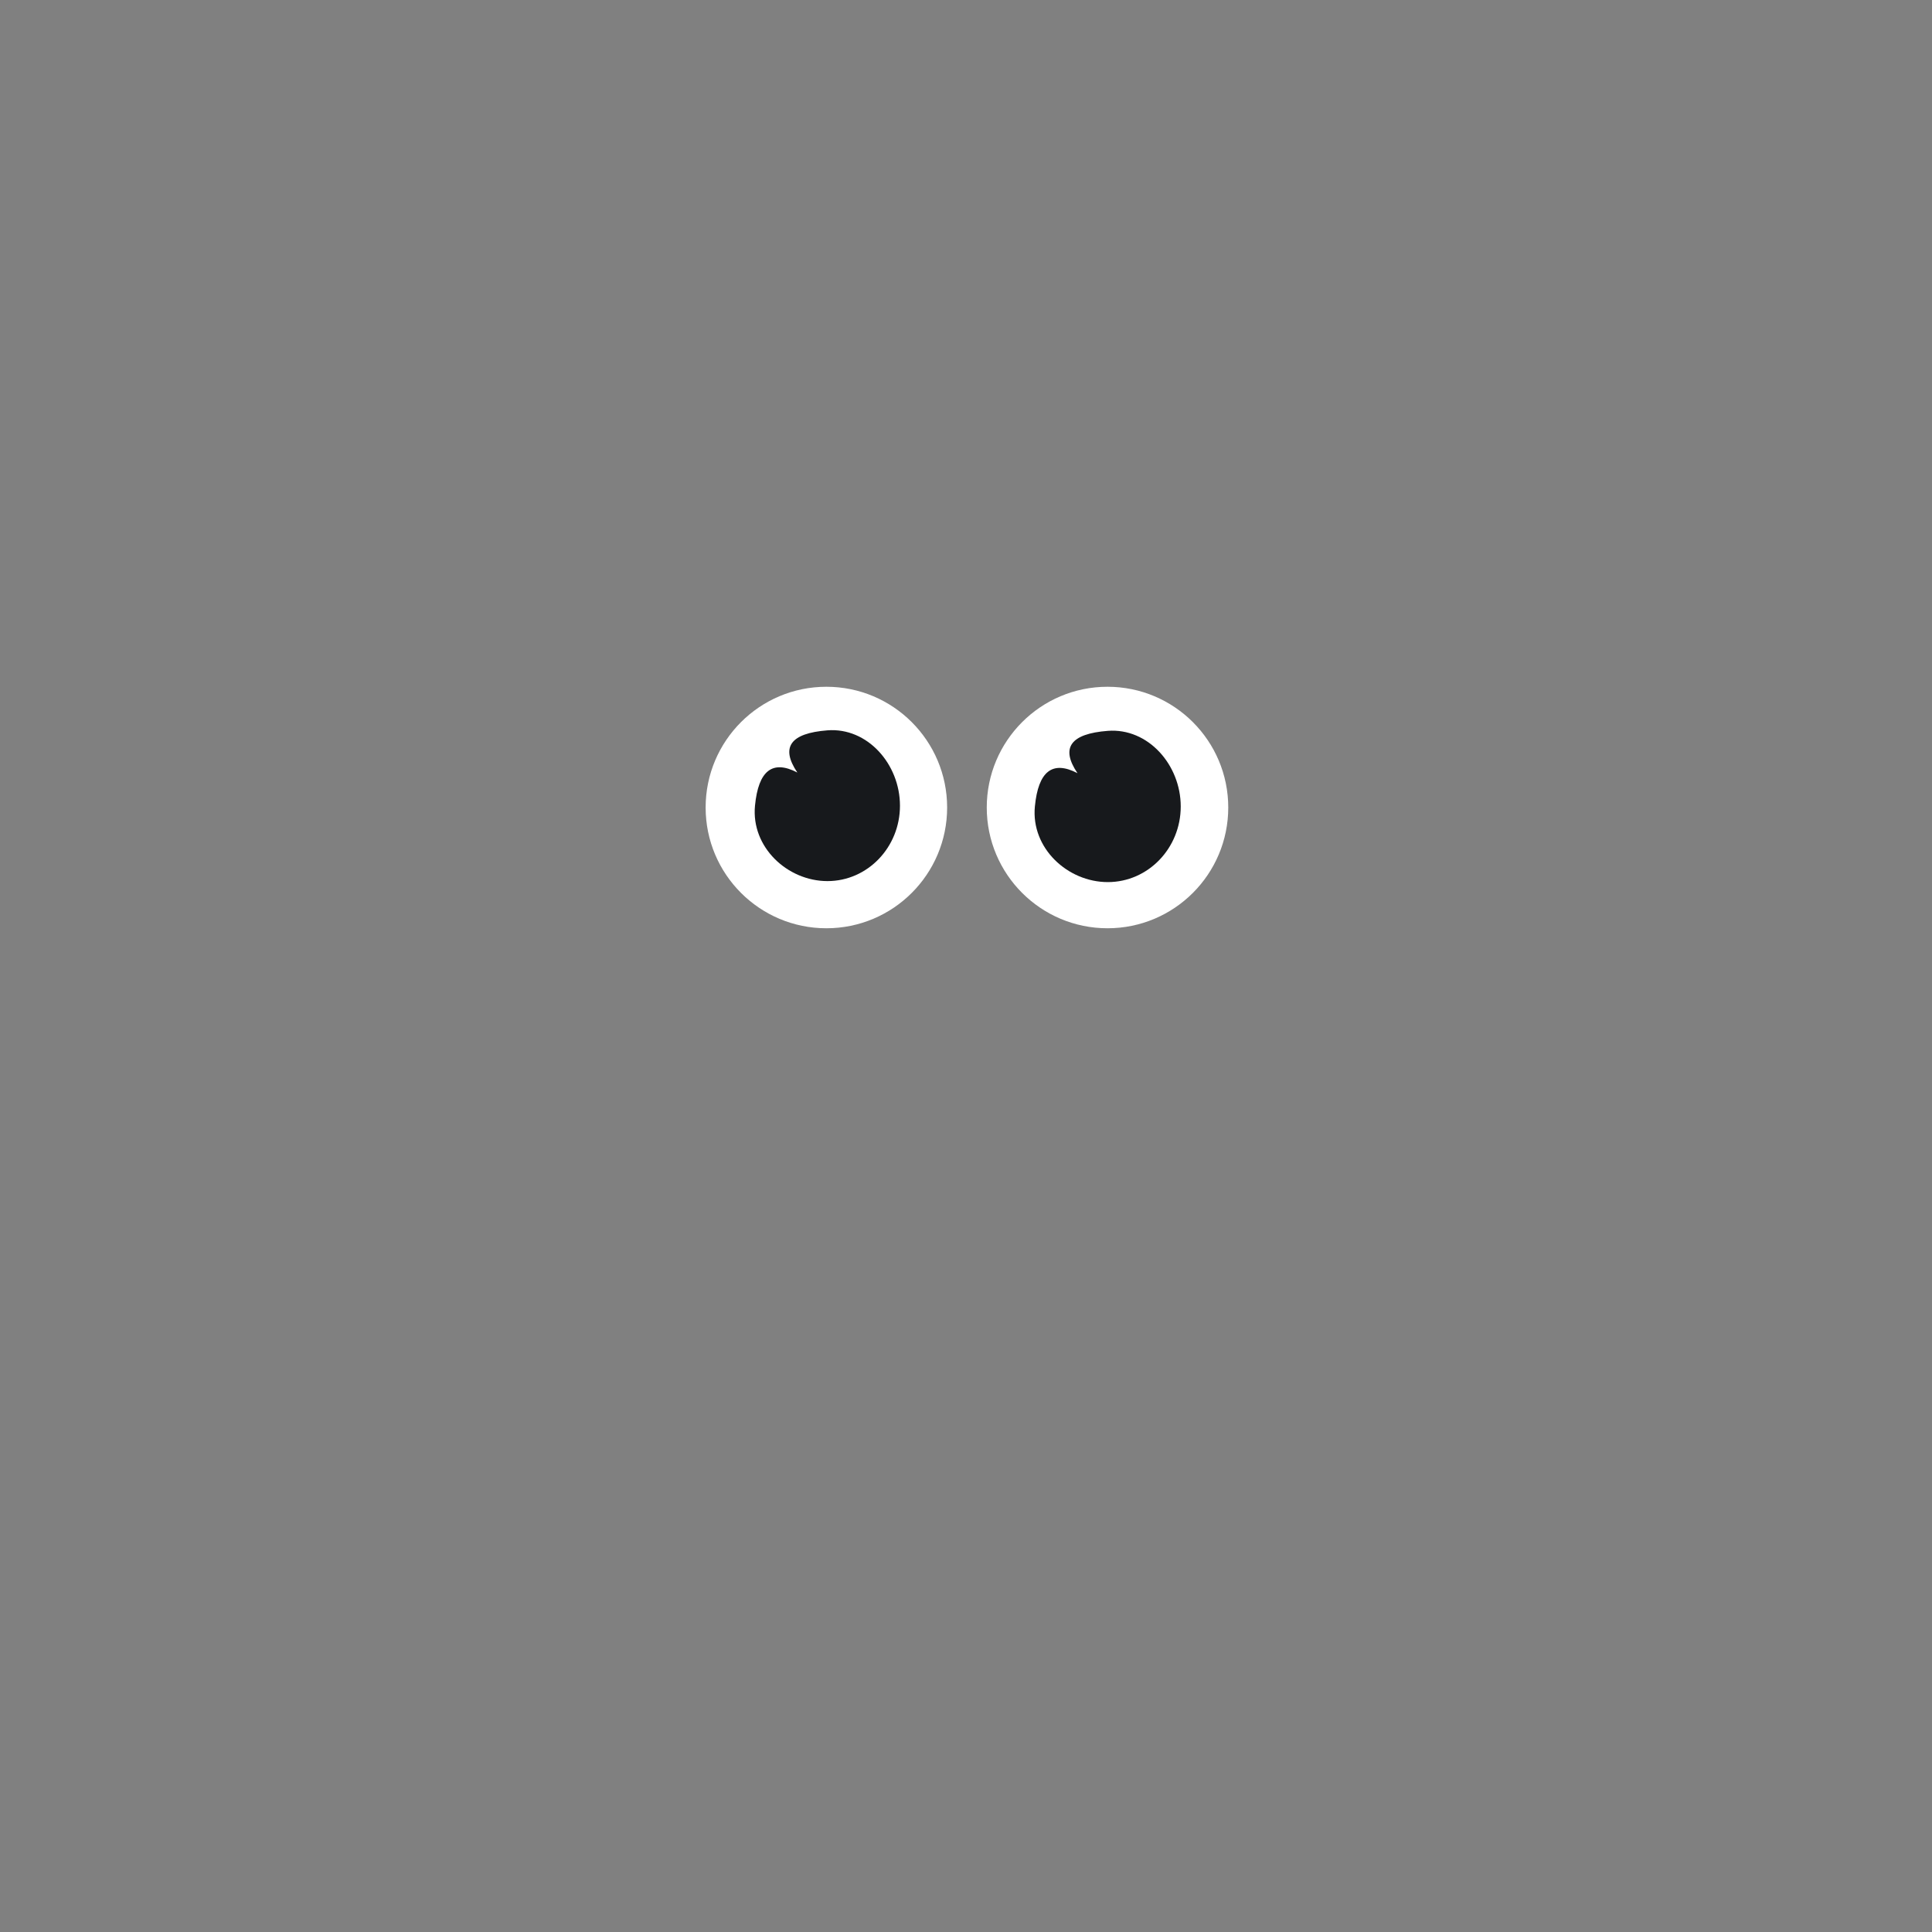 <?xml version="1.0" encoding="UTF-8"?>
<svg width="1024px" height="1024px" viewBox="0 0 1024 1024" version="1.1" xmlns="http://www.w3.org/2000/svg" xmlns:xlink="http://www.w3.org/1999/xlink">
    <rect x="0" y="0" width="1024" height="1024" fill="#808080" stroke="none"/>
    <!-- Generator: Sketch 55.2 (78181) - https://sketchapp.com -->
    <title>Eyes</title>
    <desc>Created with Sketch.</desc>
    <g id="Eyes" stroke="none" strokeWidth="1" fill="none" fillRule="evenodd">
        <rect id="Rectangle" x="0" y="0" width="1024" height="1024"></rect>
        <g id="Group" transform="translate(374, 364)">
            <circle id="Oval" fill="#FFFFFF" cx="64" cy="64" r="64"></circle>
            <path d="M64.579,103 C85.799,103 103,85.113 103,63.048 C103,40.982 85.741,21.467 64.579,23.095 C44.889,24.61 39.564,32.063 48.605,45.456 C35.433,38.579 27.951,44.442 26.159,63.048 C24.044,85.003 43.36,103 64.579,103 Z" id="Oval" fill="#17191C"></path>
        </g>
        <g id="Group-Copy" transform="translate(523, 364)">
            <circle id="Oval" fill="#FFFFFF" cx="64" cy="64" r="64"></circle>
            <path d="M64.16,103.53 C85.508,103.53 102.813,85.585 102.813,63.449 C102.813,41.313 85.449,21.735 64.16,23.368 C44.35,24.887 38.992,32.365 48.088,45.801 C34.836,38.901 27.309,44.784 25.506,63.449 C23.379,85.475 42.812,103.53 64.16,103.53 Z" id="Oval" fill="#17191C"></path>
        </g>
    </g>
</svg>